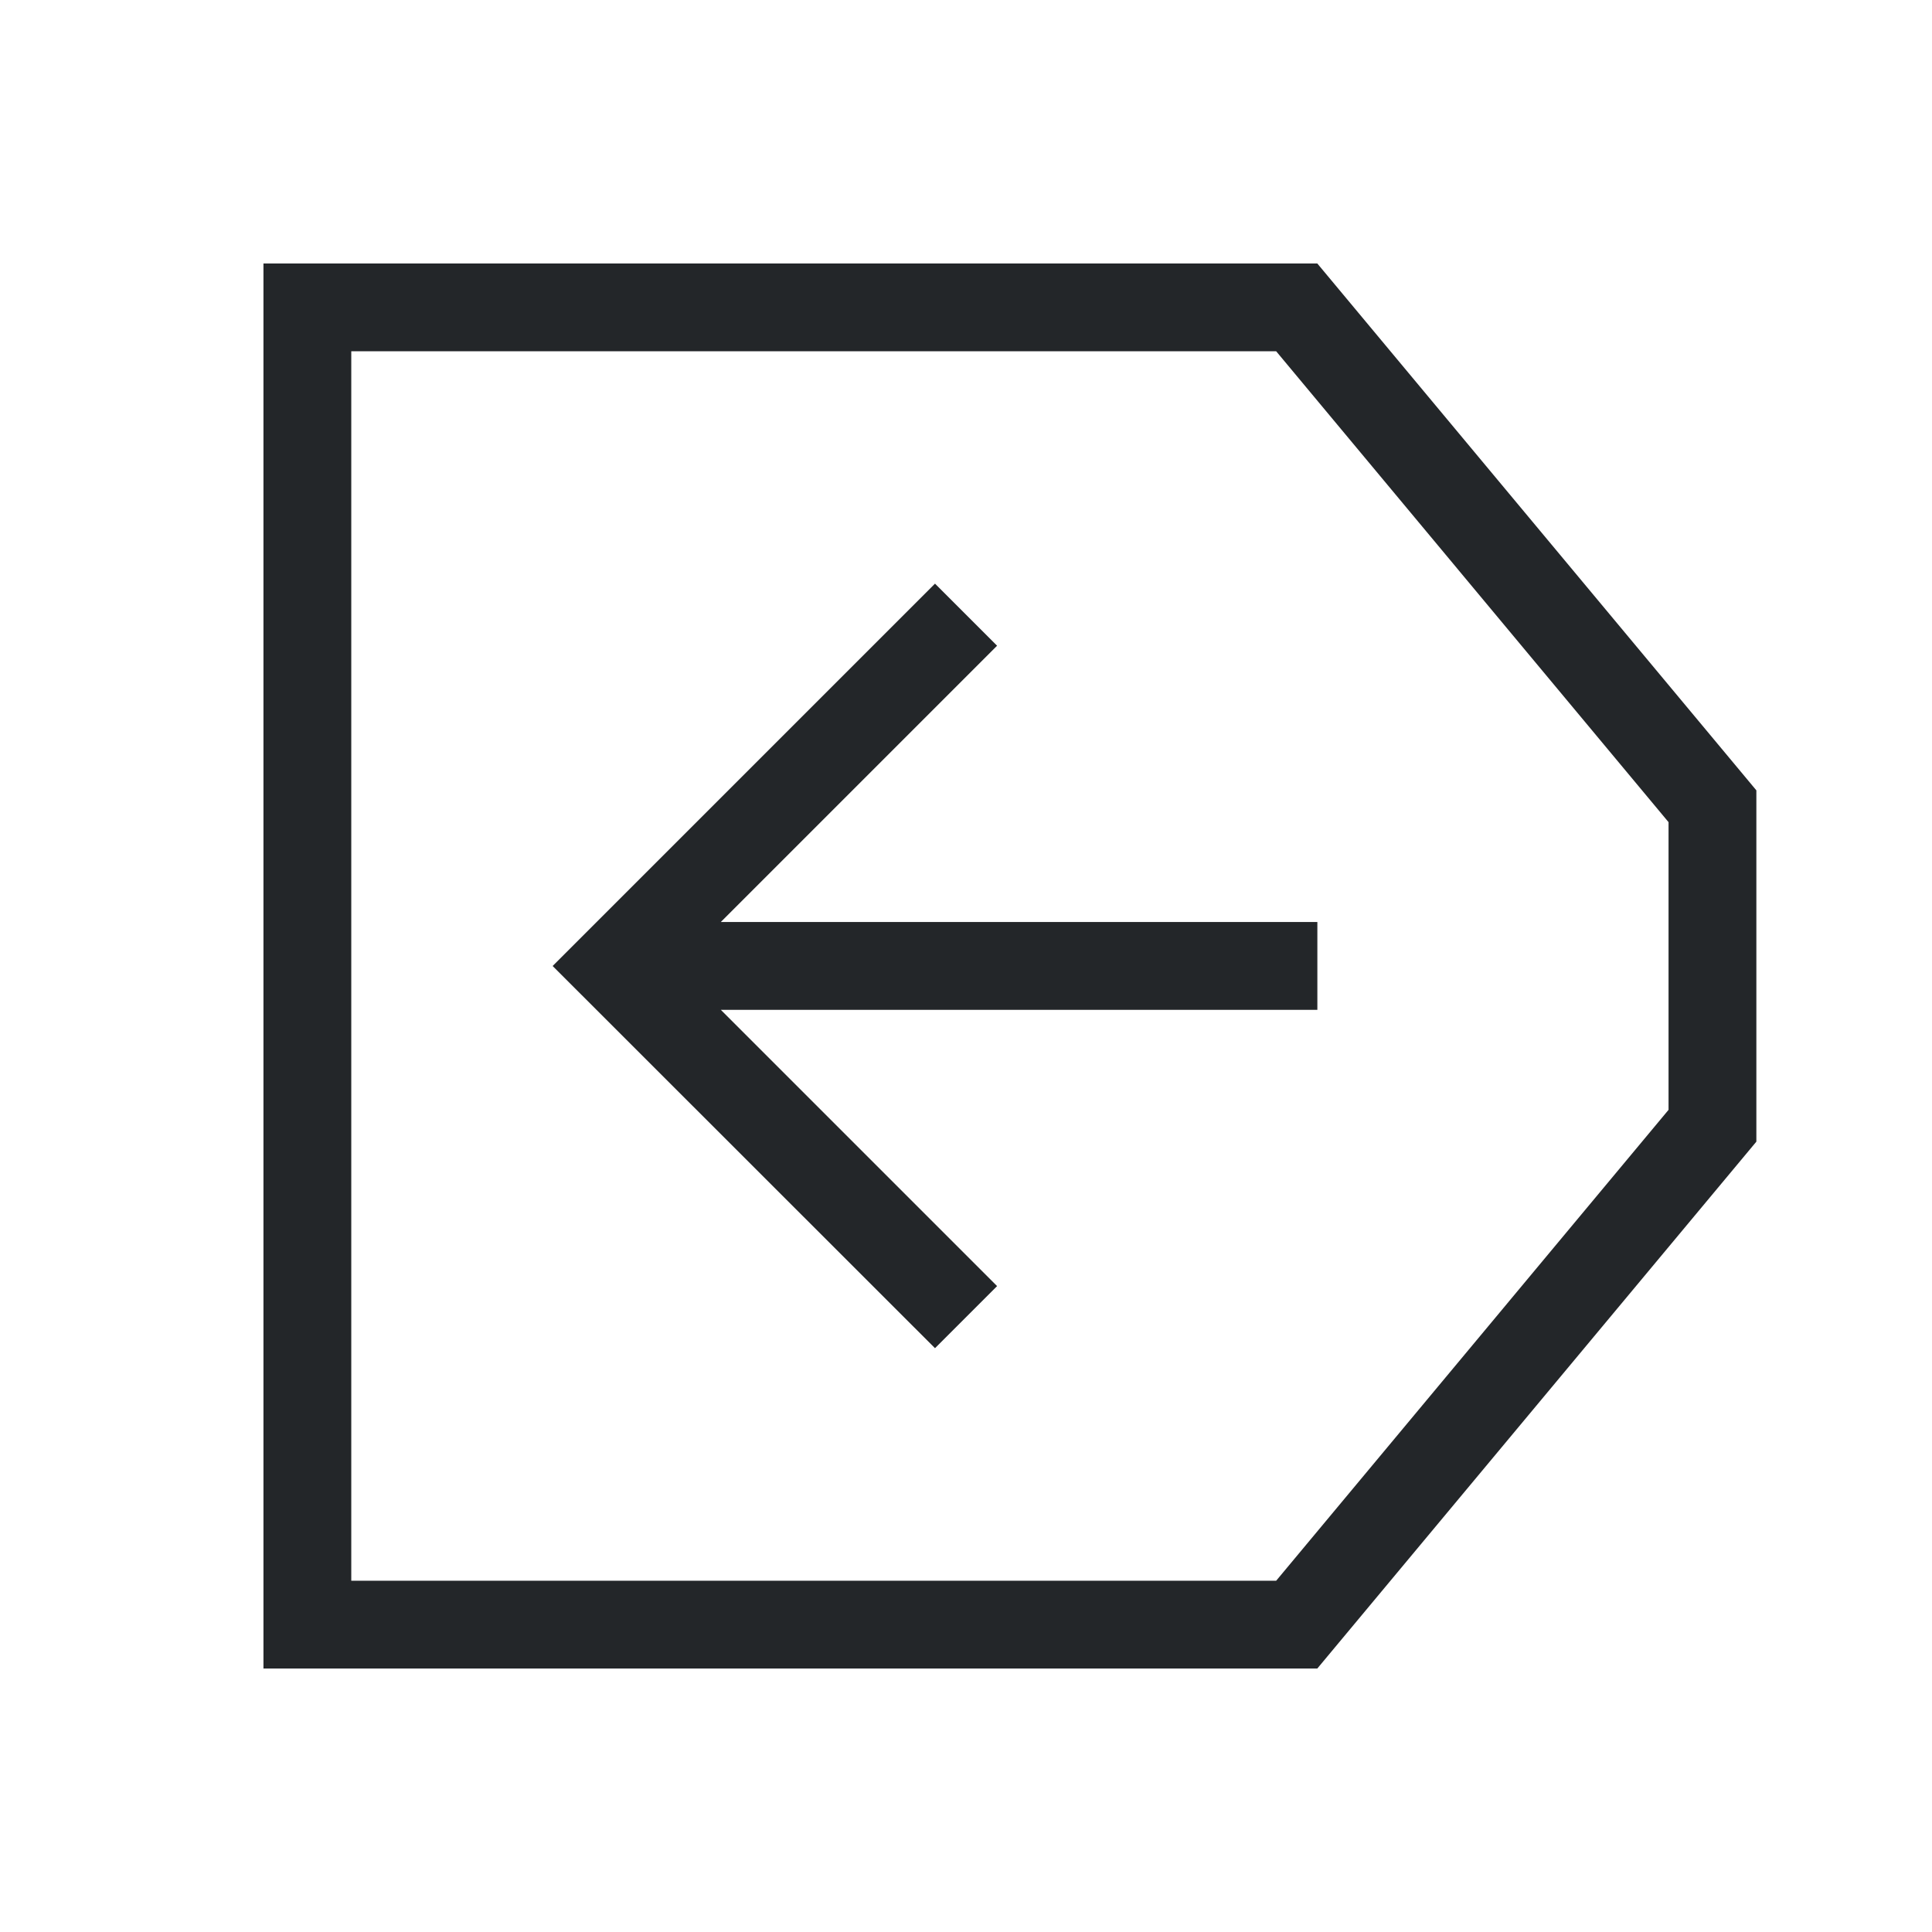 <svg viewBox="0 0 22 22" xmlns="http://www.w3.org/2000/svg">
    <style type="text/css" id="current-color-scheme">
      .ColorScheme-Text {
        color:#232629;
      }
    </style>
    <g
        style="fill:currentColor;fill-opacity:1;stroke:none"
        class="ColorScheme-Text"
        clip-rule="evenodd"
        fill-rule="evenodd" >

        <path d="m14.532 4h-10.532v14h10.532l4.468-5.362v-3.276zm.468-1h-12v16h12l5-6v-4z"/>
        <path d="m6.293 11 4.354-4.354.707.707-3.146 3.146h6.793v1h-6.793l3.146 3.146-.707.707z"/>
    </g>
</svg>

